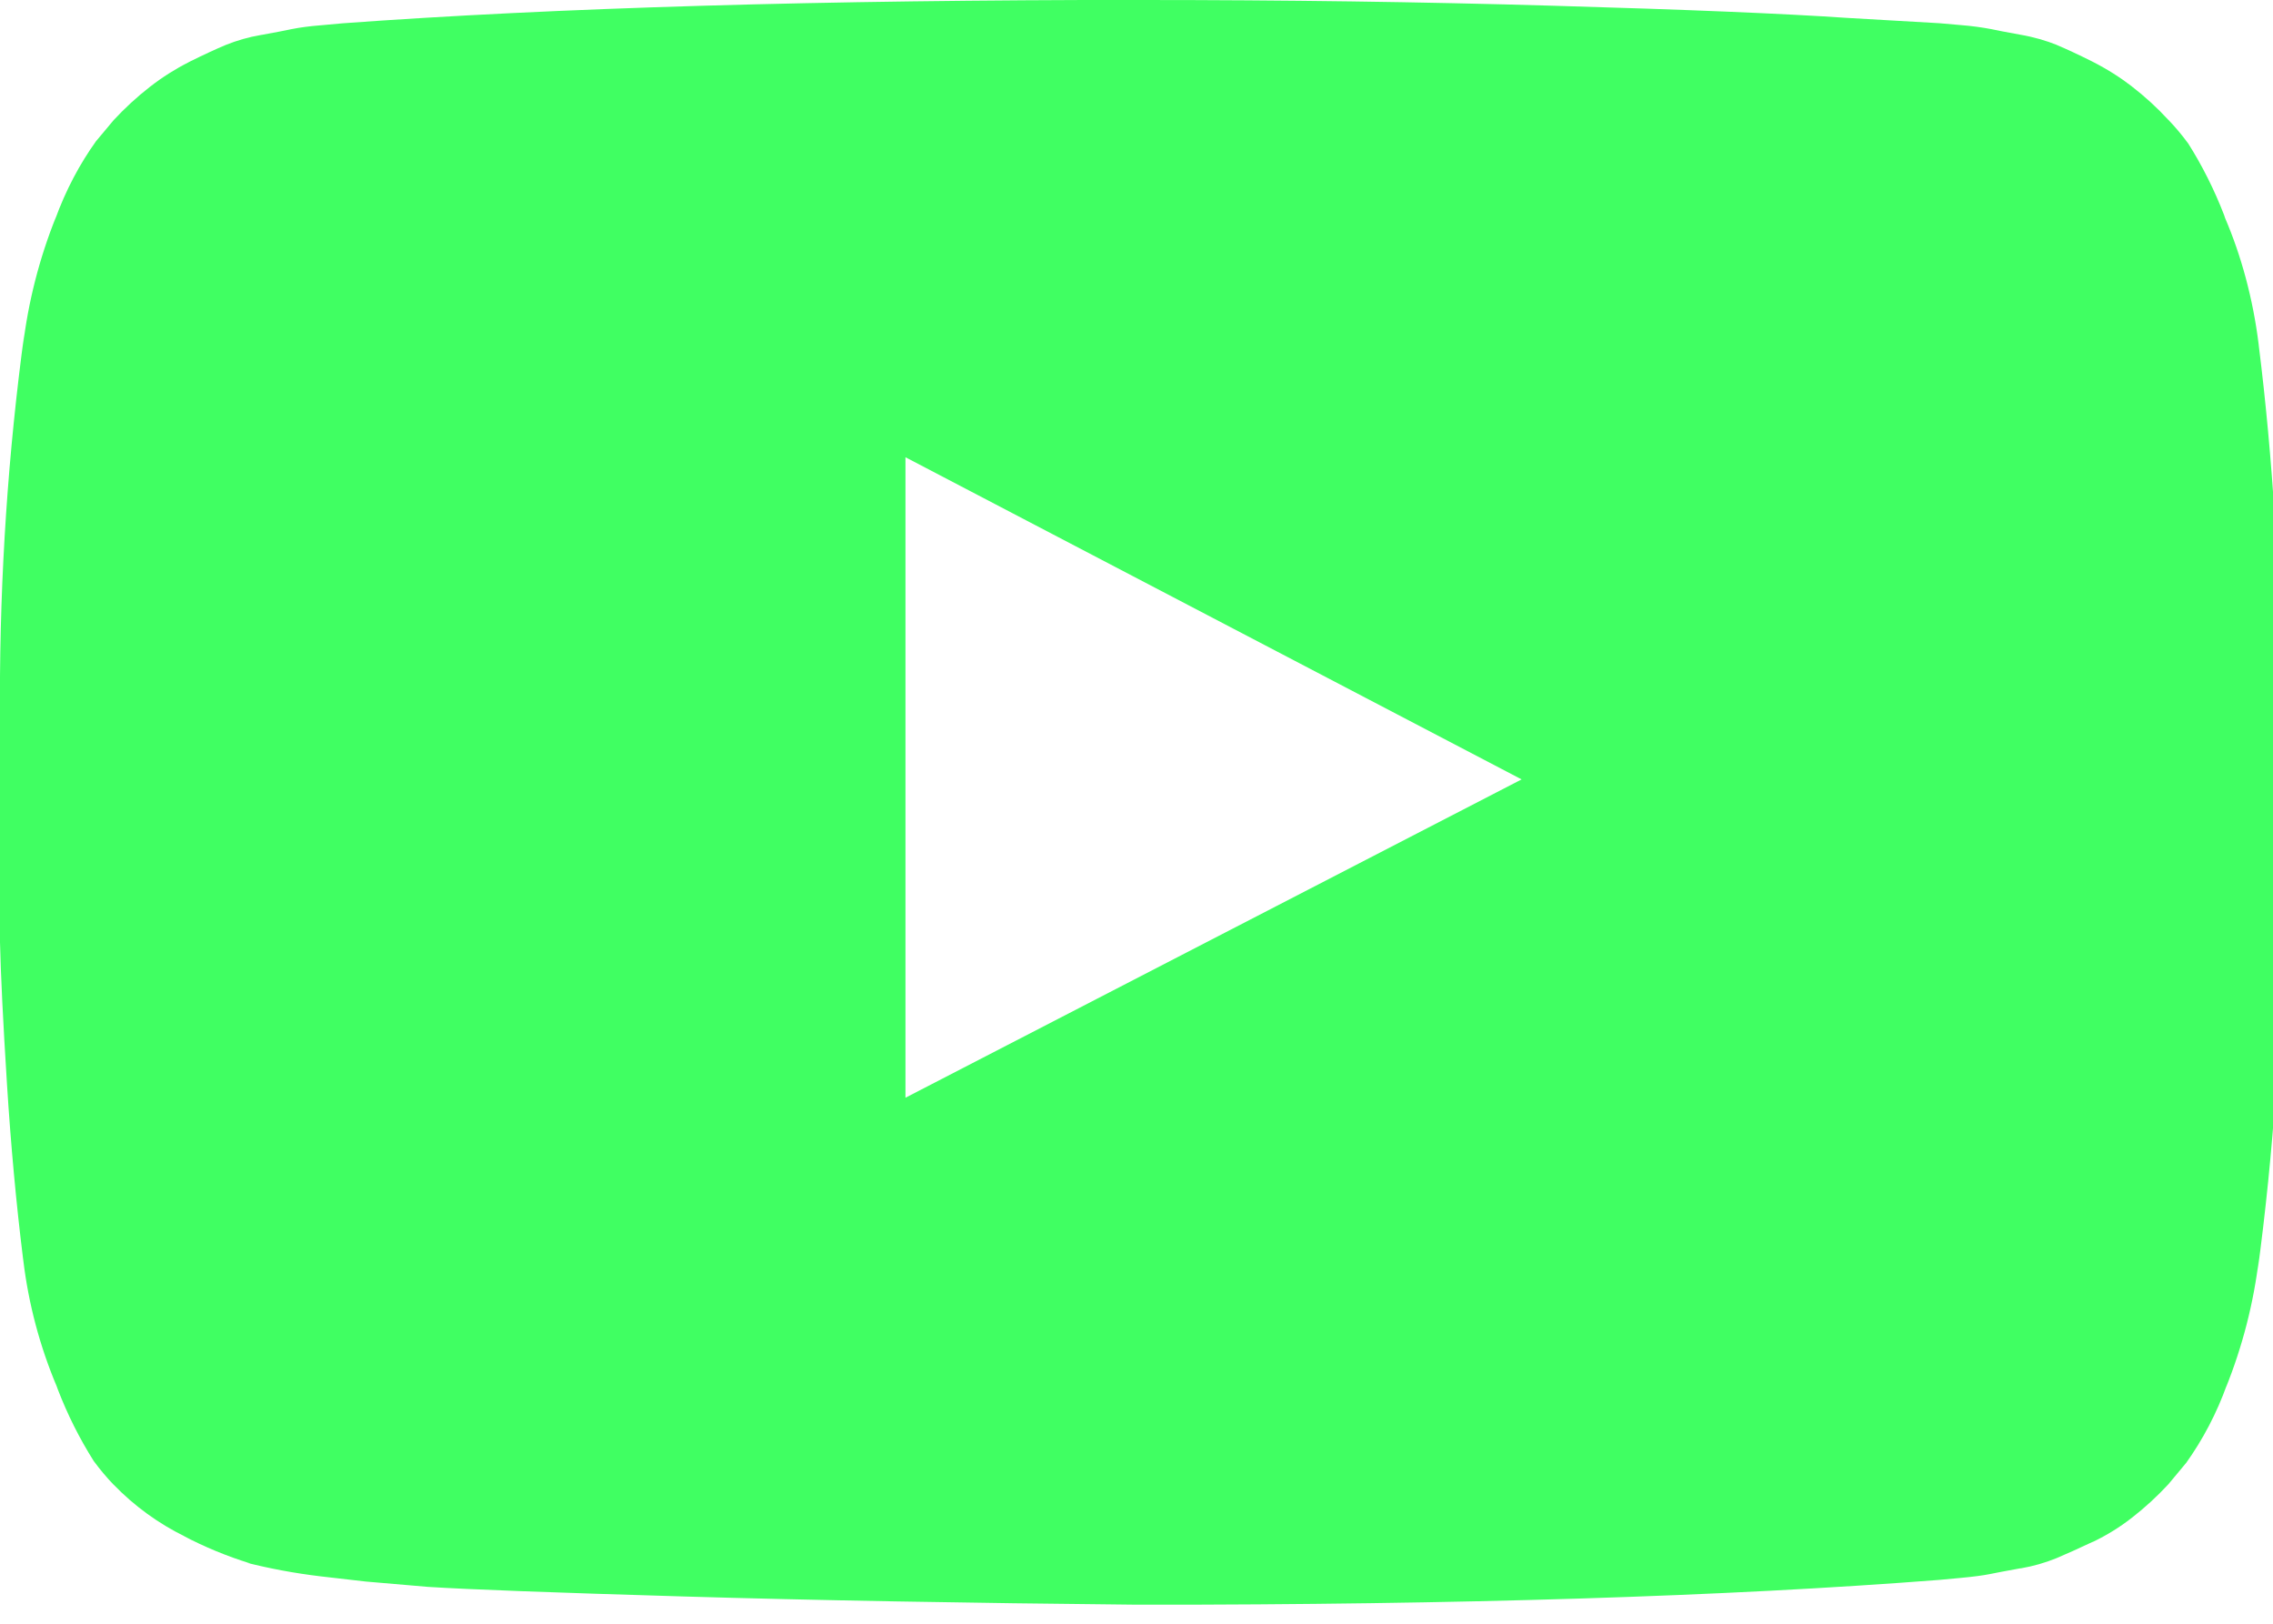 <svg width="28" height="20" viewBox="0 0 28 20" fill="none" xmlns="http://www.w3.org/2000/svg">
<g clip-path="url(#clip0_3078_541)">
<path d="M11.154 13.521L18.744 9.6L11.154 5.632V13.521ZM14.056 -0C15.813 -0 17.51 0.023 19.146 0.071C20.783 0.118 21.983 0.168 22.746 0.22L23.891 0.286C23.901 0.286 23.989 0.294 24.154 0.309C24.292 0.32 24.415 0.337 24.537 0.36L24.516 0.356C24.589 0.372 24.712 0.396 24.885 0.427C25.054 0.456 25.204 0.5 25.347 0.557L25.332 0.552C25.458 0.605 25.604 0.673 25.772 0.757C25.957 0.851 26.117 0.953 26.265 1.067L26.258 1.062C26.426 1.192 26.574 1.328 26.71 1.476L26.713 1.478C26.797 1.566 26.877 1.661 26.95 1.76L26.956 1.768C27.122 2.03 27.276 2.333 27.398 2.65L27.41 2.686C27.608 3.147 27.754 3.68 27.823 4.239L27.826 4.267C27.91 4.937 27.976 5.65 28.024 6.409C28.072 7.167 28.101 7.76 28.11 8.187V10.948L28.111 11.164C28.111 12.69 28.008 14.193 27.809 15.665L27.828 15.494C27.763 16.044 27.625 16.583 27.418 17.096L27.433 17.054C27.309 17.402 27.137 17.731 26.922 18.031L26.93 18.019L26.711 18.282C26.574 18.43 26.425 18.567 26.265 18.692L26.257 18.698C26.111 18.812 25.953 18.909 25.787 18.989L25.771 18.995C25.603 19.074 25.457 19.14 25.331 19.193C25.191 19.25 25.046 19.291 24.897 19.317L24.884 19.318C24.712 19.349 24.586 19.373 24.508 19.389C24.429 19.405 24.309 19.421 24.147 19.436C23.985 19.451 23.899 19.459 23.888 19.46C21.267 19.664 17.99 19.766 14.058 19.766C11.893 19.745 10.013 19.711 8.418 19.664C6.823 19.617 5.775 19.578 5.273 19.546L4.504 19.48L3.939 19.415C3.633 19.378 3.33 19.322 3.032 19.247L3.083 19.257C2.797 19.169 2.521 19.055 2.257 18.916L2.283 18.928C1.953 18.767 1.653 18.549 1.398 18.285L1.397 18.285C1.312 18.196 1.233 18.102 1.16 18.003L1.154 17.995C0.978 17.716 0.83 17.42 0.712 17.113L0.699 17.077C0.49 16.581 0.351 16.058 0.287 15.524L0.283 15.495C0.2 14.826 0.134 14.112 0.086 13.354C0.038 12.596 0.009 12.003 -0.001 11.575V8.815L-0.001 8.598C-0.001 7.072 0.101 5.569 0.301 4.098L0.282 4.269C0.347 3.719 0.485 3.18 0.692 2.666L0.677 2.708C0.811 2.34 0.98 2.022 1.188 1.732L1.179 1.744L1.399 1.481C1.538 1.331 1.686 1.195 1.845 1.071L1.853 1.065C1.995 0.954 2.154 0.853 2.323 0.767L2.34 0.758C2.507 0.675 2.654 0.607 2.78 0.554C2.919 0.498 3.065 0.456 3.214 0.431L3.227 0.429C3.399 0.398 3.522 0.374 3.596 0.358C3.695 0.338 3.819 0.322 3.945 0.312L3.957 0.311C4.125 0.295 4.213 0.287 4.221 0.287C6.847 0.095 10.126 -0.001 14.059 -0.001L14.056 -0Z" fill="#40FF62"/>
</g>
<defs>
<clipPath id="clip0_3078_541">
<rect width="28" height="19.765" fill="white"/>
</clipPath>
</defs>
</svg>
